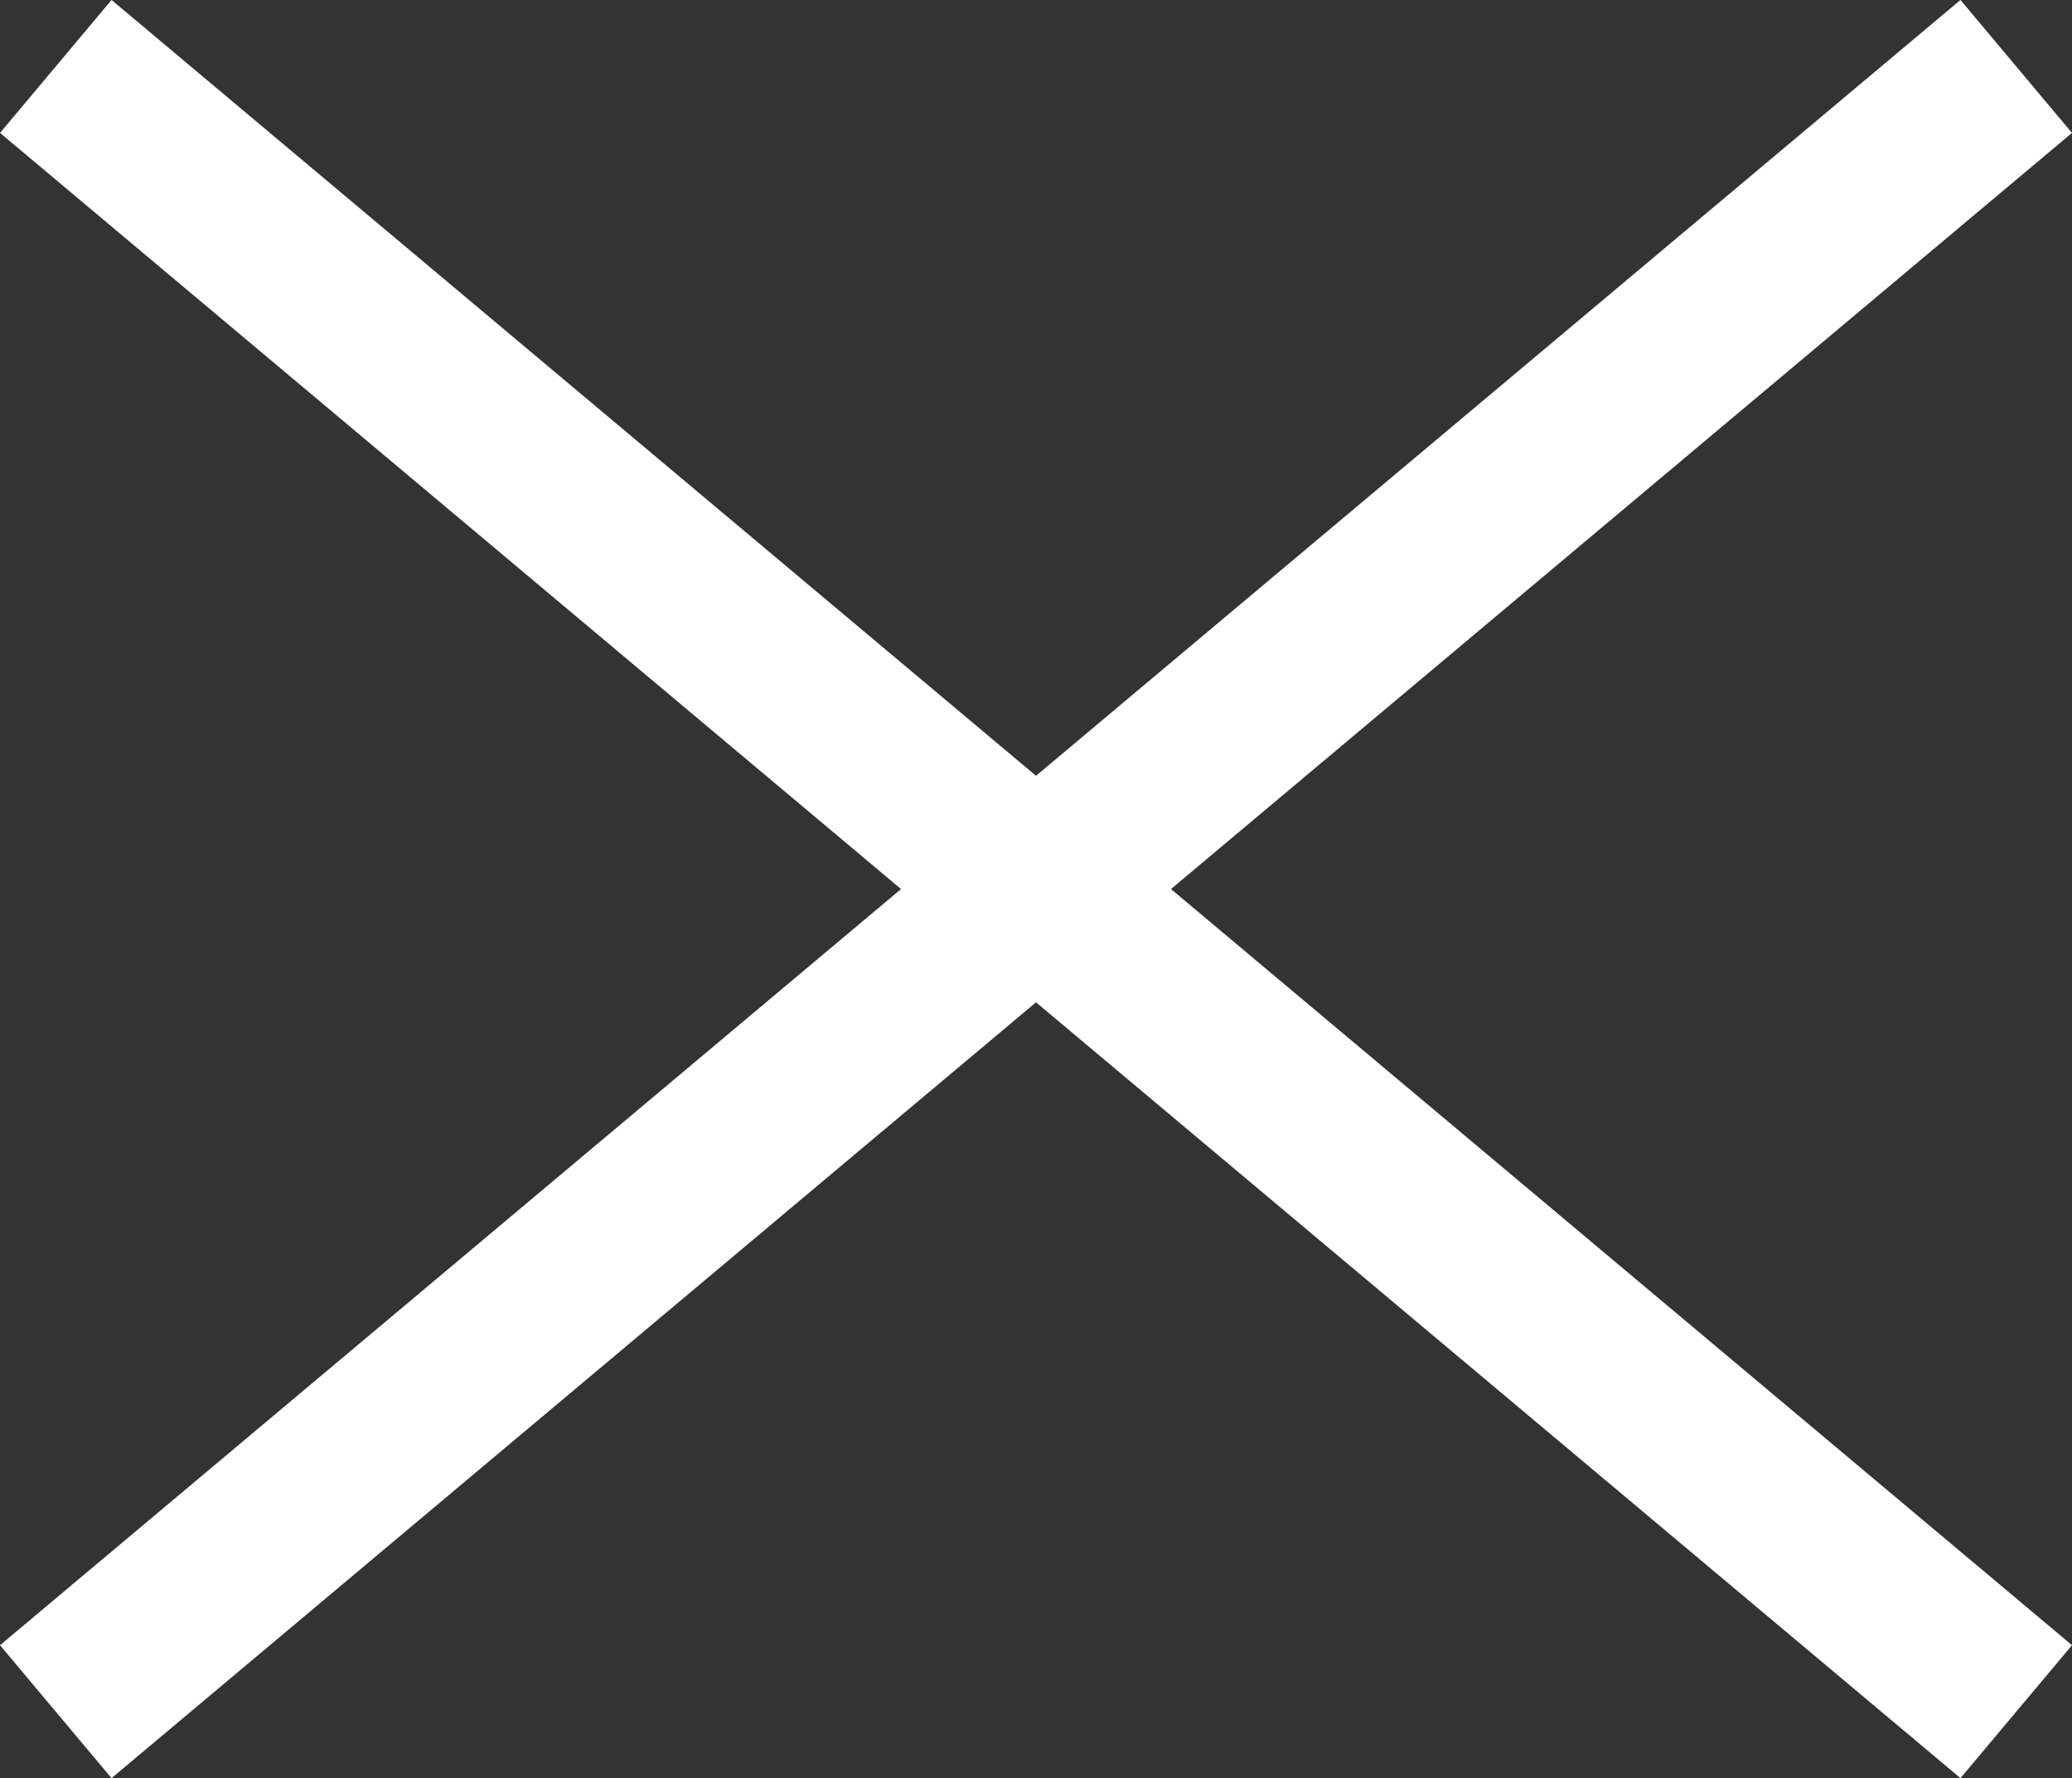 <svg xmlns="http://www.w3.org/2000/svg" width="47.768" height="40.988" viewBox="0 0 47.768 40.988">
  <rect x="0" y="0" width="47.768" height="40.988" fill="#333333" stroke="none"/>
  <g id="croi" transform="translate(5669.309 -1922.805)">
    <rect id="Rectangle_117" data-name="Rectangle 117" width="59" height="4" transform="translate(-5624.112 1963.793) rotate(-140)" fill="#fff"/>
    <rect id="Rectangle_118" data-name="Rectangle 118" width="59" height="4" transform="translate(-5669.309 1960.729) rotate(-40)" fill="#fff"/>
  </g>
</svg>
